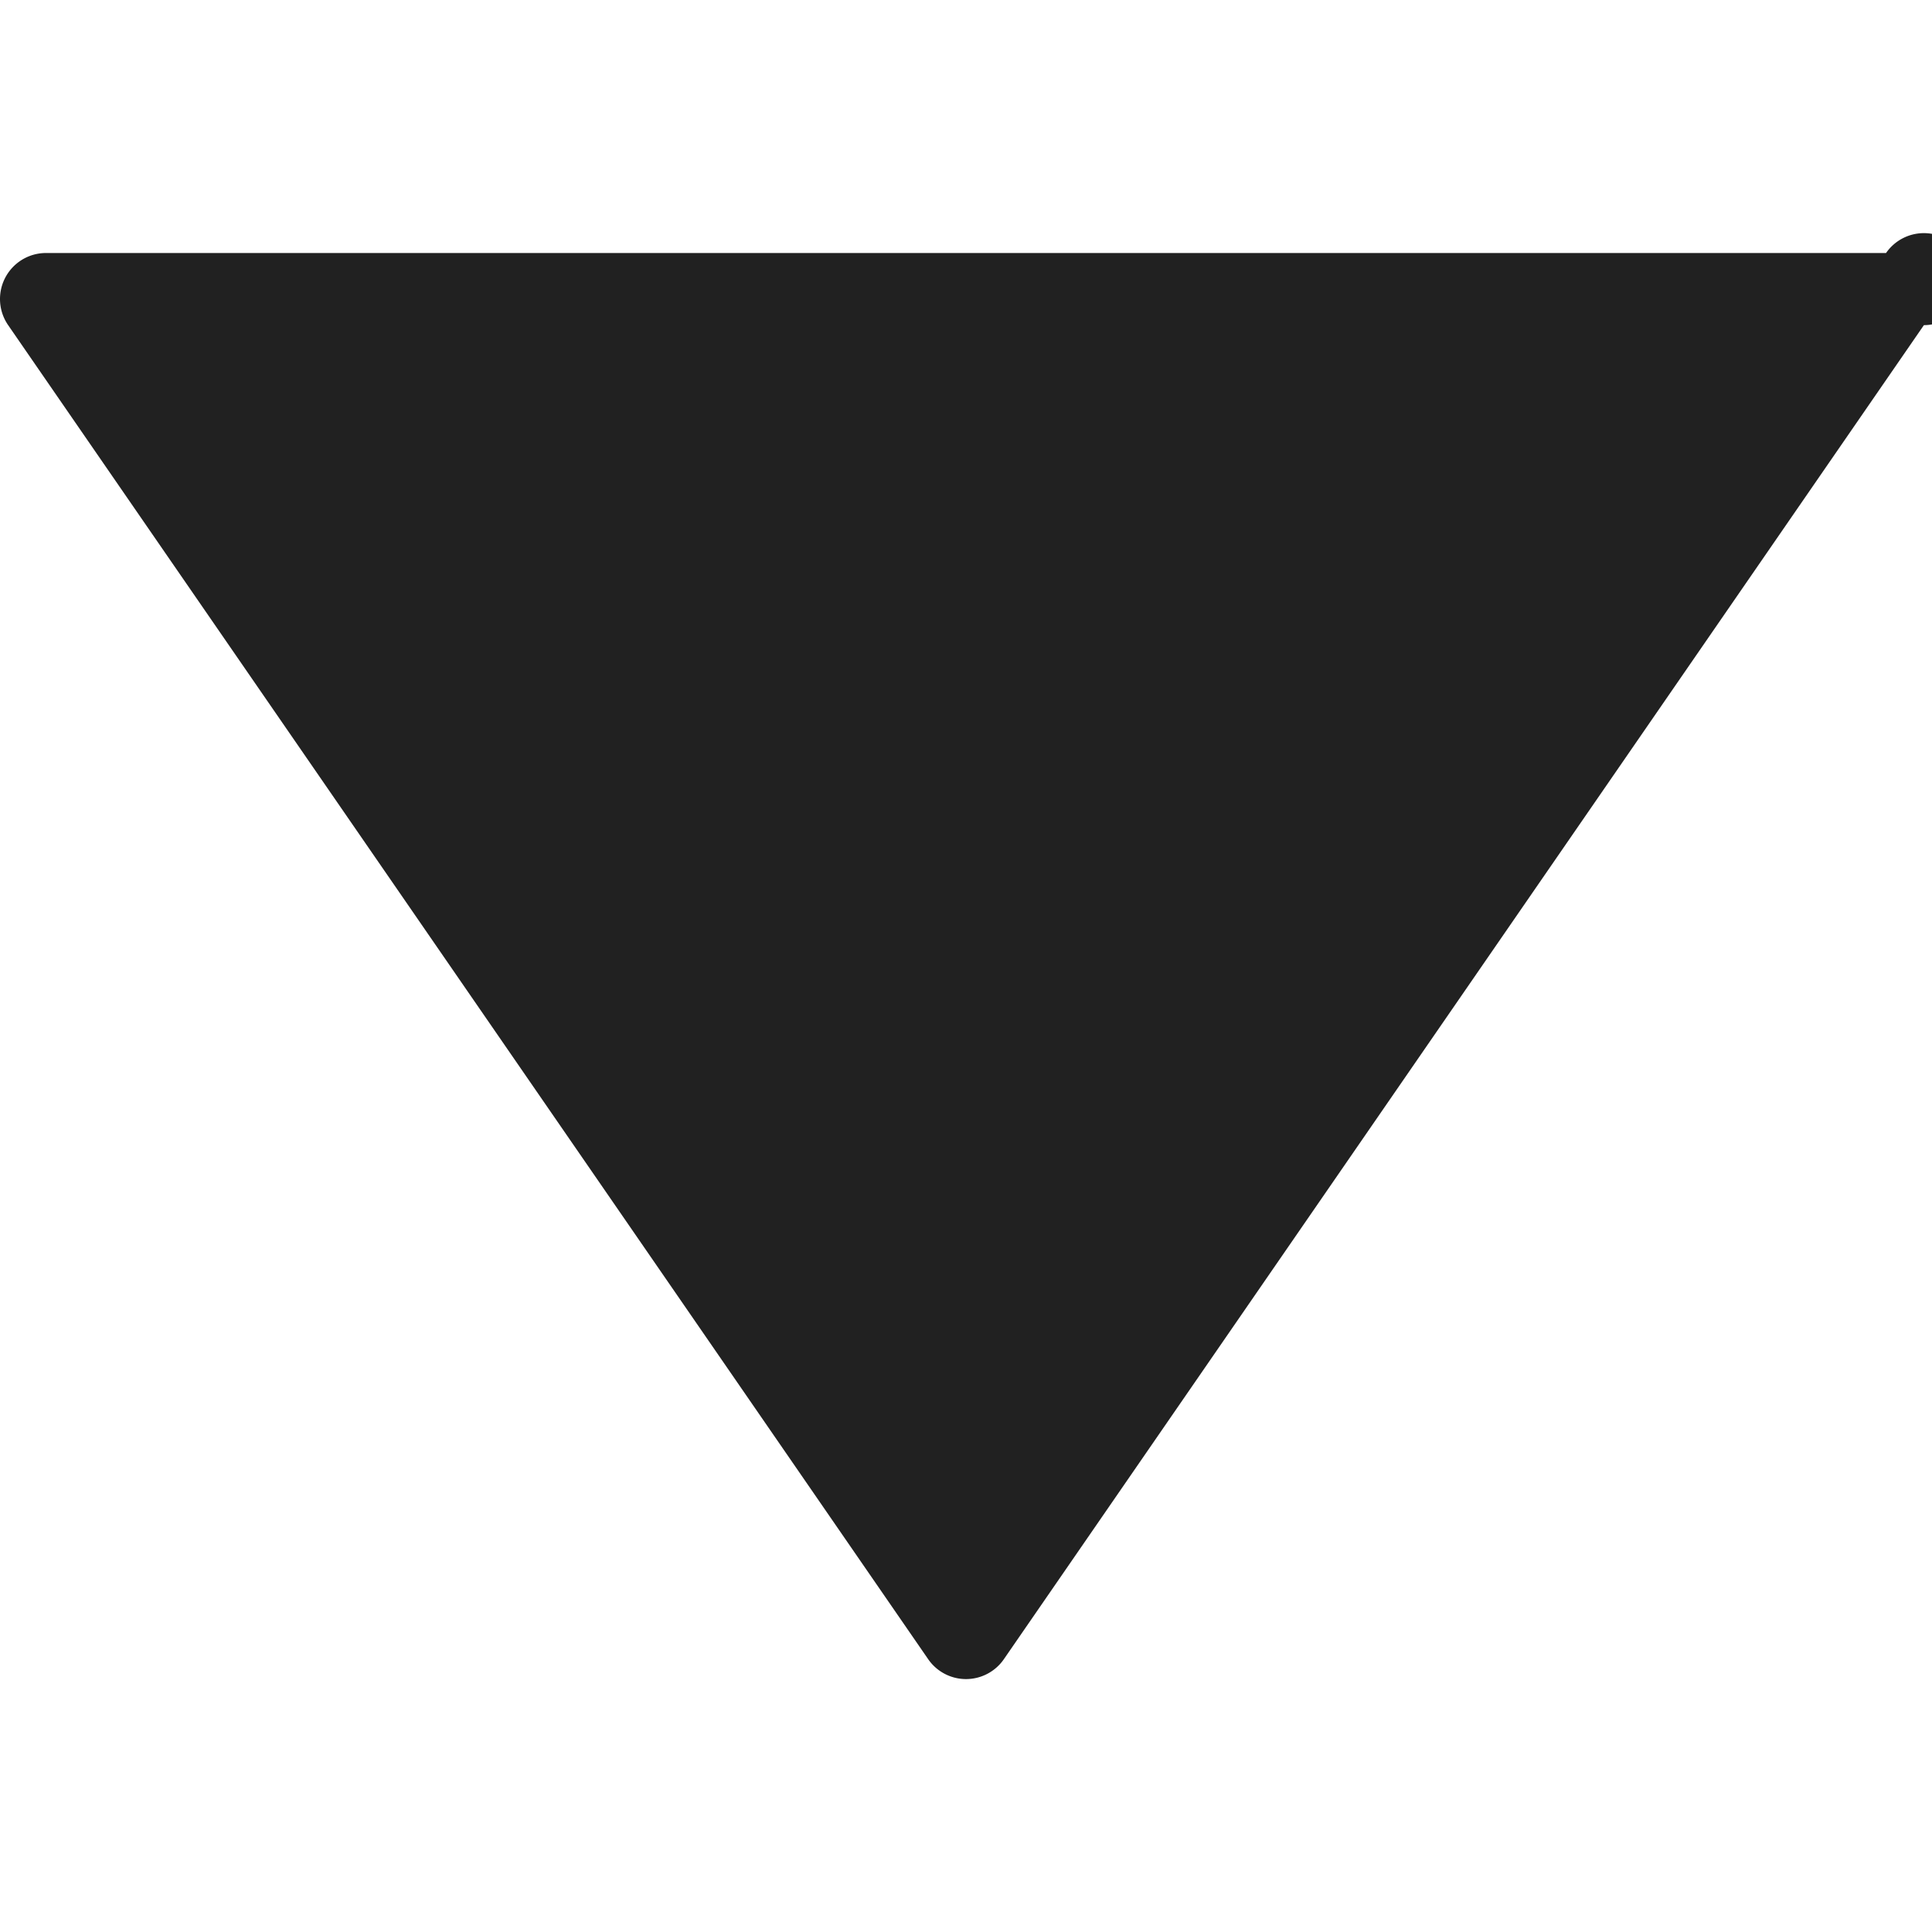 <svg xmlns="http://www.w3.org/2000/svg" viewBox="0 0 41.999 41.999" fill="#212121" height="42" width="42"><path d="M21.823 36.068l20-29A1 1 0 1 0 41 5.5H1a1 1 0 0 0-.823 1.568l20 29a.999.999 0 0 0 1.646 0z"/></svg>